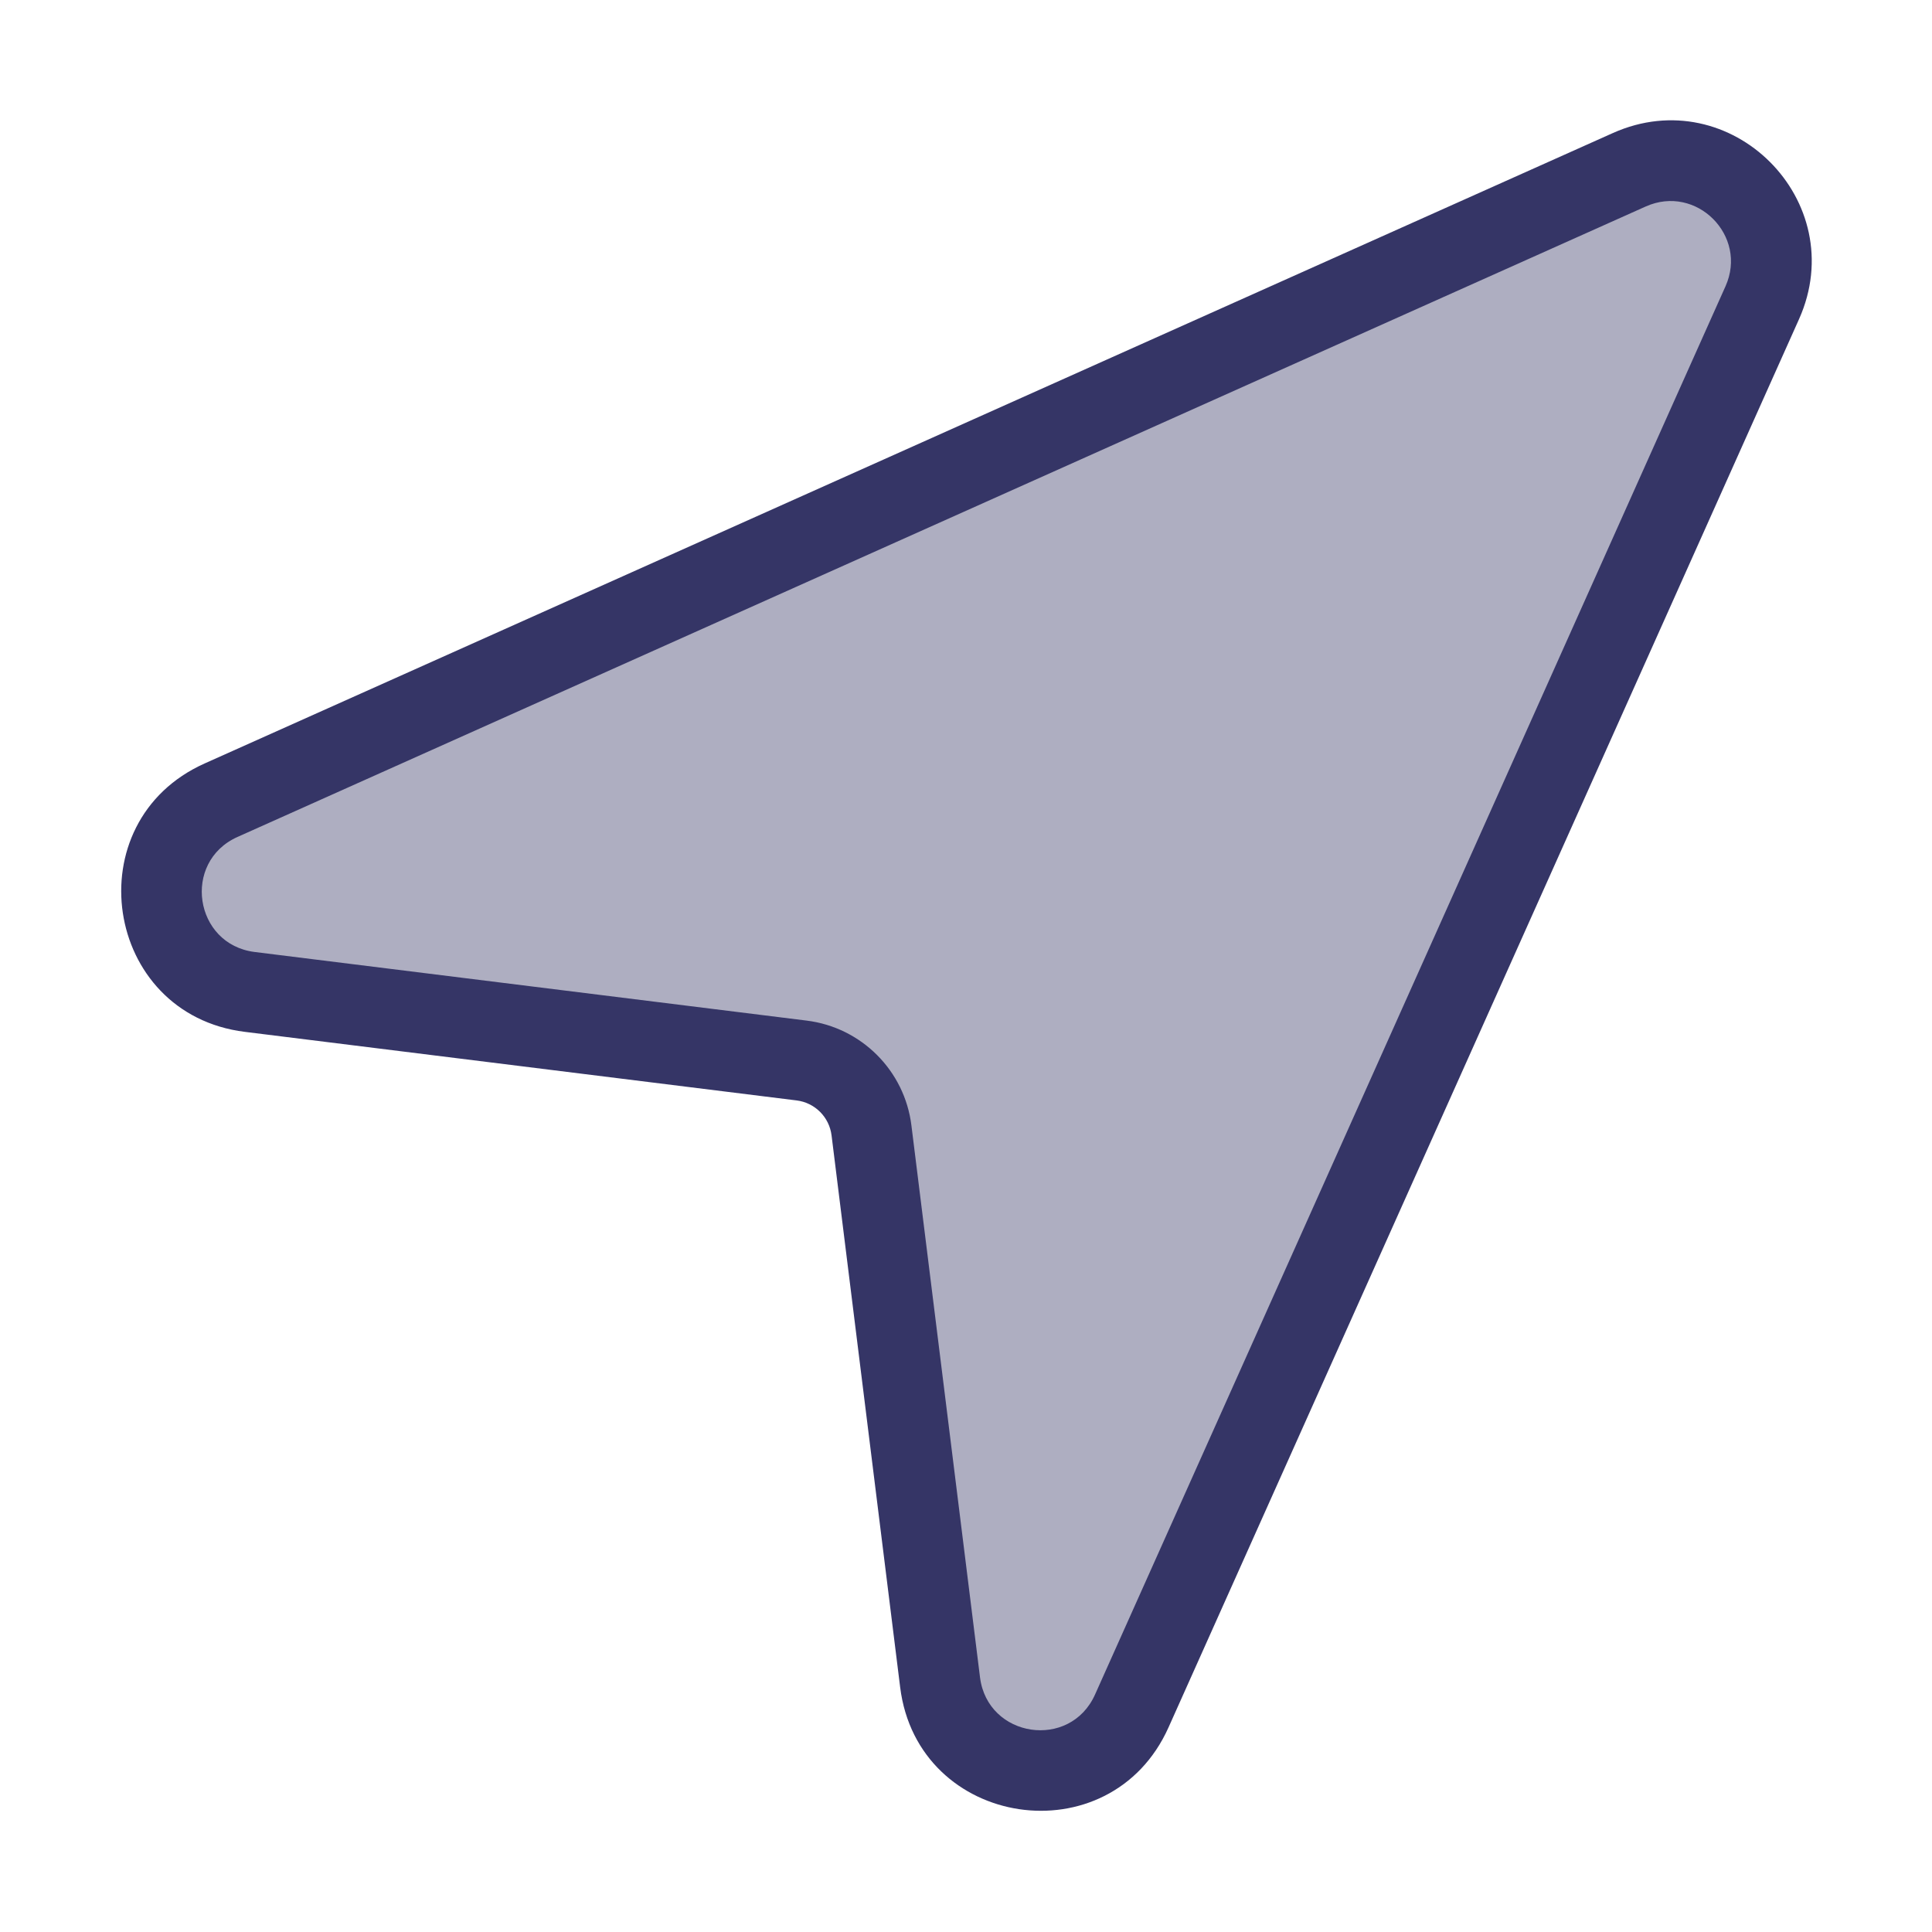 <svg width="24" height="24" viewBox="0 0 24 24" fill="none" xmlns="http://www.w3.org/2000/svg">
<path opacity="0.4" d="M14.059 21.254C13.542 22.409 11.834 22.153 11.678 20.898L10.826 14.043C10.77 13.588 10.412 13.23 9.957 13.174L3.103 12.322C1.847 12.166 1.591 10.458 2.746 9.941L20.24 2.109C21.287 1.64 22.36 2.713 21.891 3.761L14.059 21.254Z" fill="#353566"/>
<path fill-rule="evenodd" clip-rule="evenodd" d="M20.035 1.653C21.502 0.996 23.004 2.498 22.348 3.965L14.516 21.458C13.792 23.075 11.4 22.717 11.182 20.959L10.33 14.105C10.302 13.877 10.123 13.698 9.896 13.67L3.041 12.818C1.283 12.6 0.925 10.208 2.542 9.484L20.035 1.653ZM21.435 3.556C21.716 2.928 21.073 2.284 20.444 2.565L2.95 10.397C2.258 10.707 2.411 11.732 3.164 11.826L10.019 12.678C10.701 12.762 11.238 13.3 11.322 13.981L12.174 20.836C12.268 21.589 13.293 21.743 13.603 21.05L21.435 3.556Z" fill="#353566"/>
</svg>

